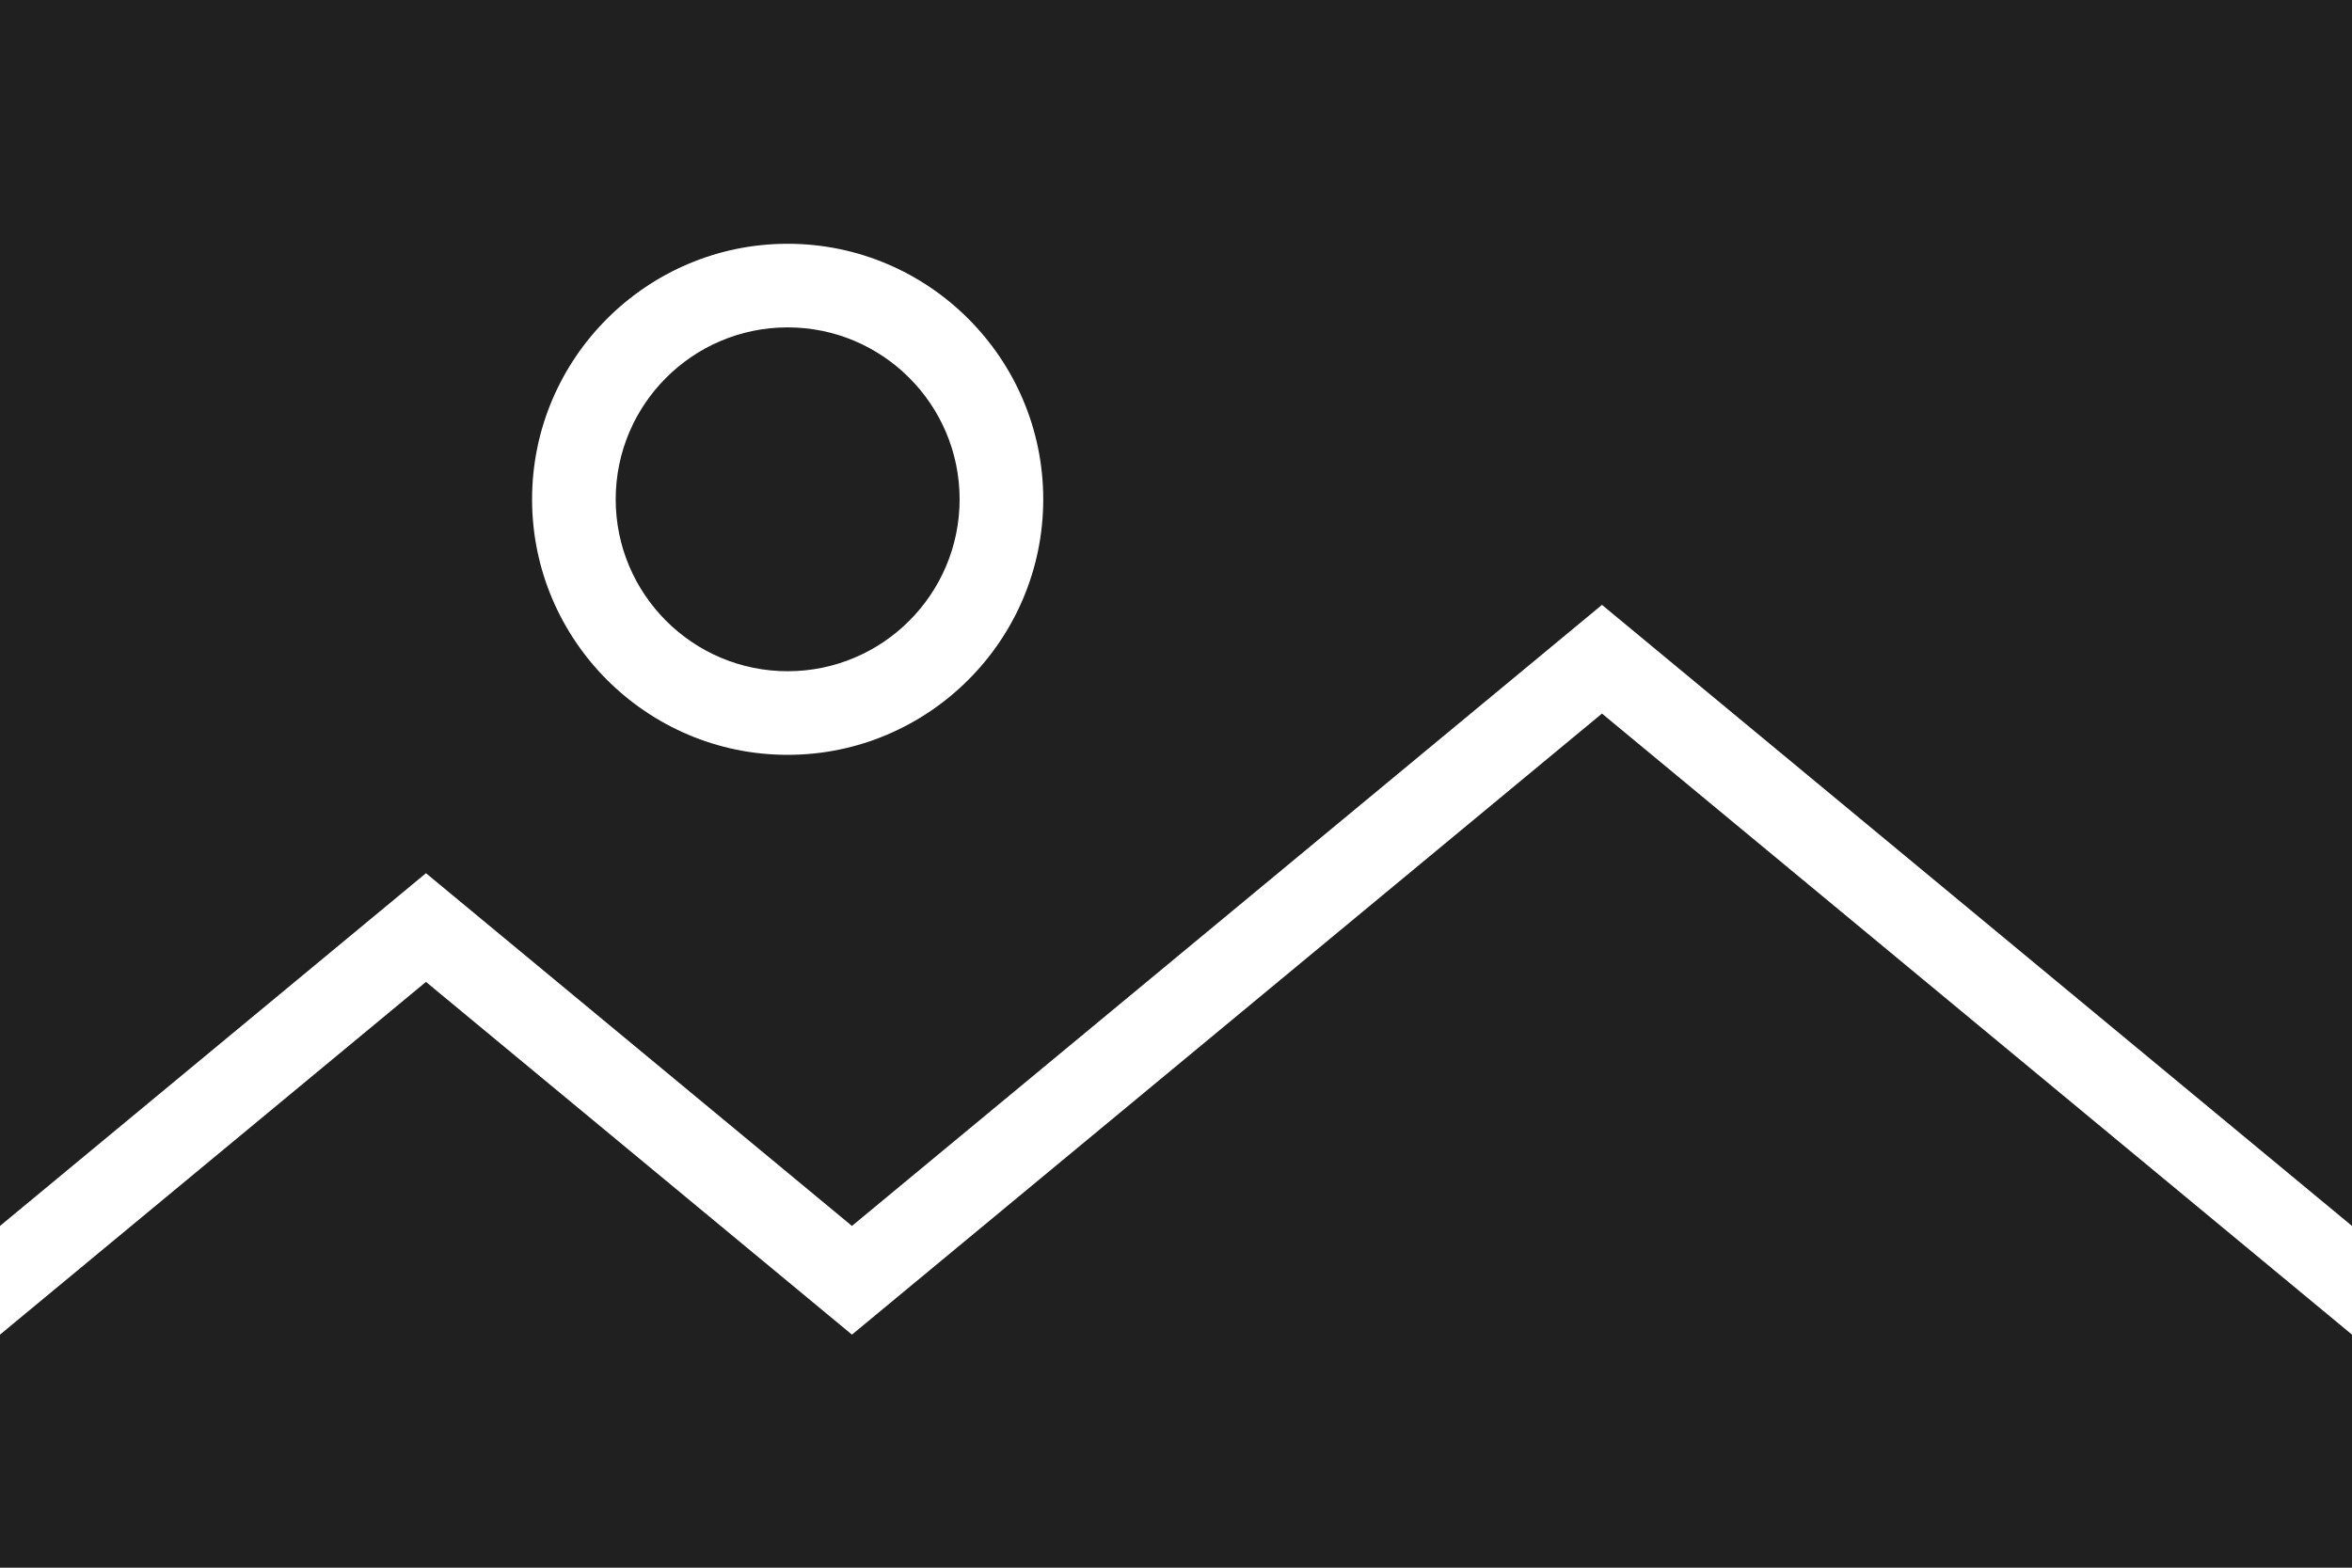 <?xml version="1.0" encoding="utf-8"?>
<!-- Generator: Adobe Illustrator 27.7.0, SVG Export Plug-In . SVG Version: 6.00 Build 0)  -->
<svg version="1.1" id="Layer_1" xmlns="http://www.w3.org/2000/svg" xmlns:xlink="http://www.w3.org/1999/xlink" x="0px" y="0px"
	 viewBox="0 0 900 600" style="enable-background:new 0 0 900 600;" xml:space="preserve">
<style type="text/css">
	.st0{display:none;fill:#202020;}
	.st1{fill:#202020;}
</style>
<rect class="st0" width="900" height="600"/>
<path class="st1" d="M900,510.8V600H0v-89.2l163-135l163,135l287-237.7L900,510.8z M0,469.2V0h900v469.2L613,231.5L326,469.2
	l-163-135L0,469.2z M203.6,191.1c0,53.9,43.9,97.8,97.8,97.8c53.9,0,97.8-43.9,97.8-97.8s-43.9-97.8-97.8-97.8
	C247.5,93.3,203.6,137.2,203.6,191.1z M301.4,256.9c36.3,0,65.8-29.5,65.8-65.8s-29.5-65.8-65.8-65.8s-65.8,29.5-65.8,65.8
	S265.1,256.9,301.4,256.9z"/>
</svg>
